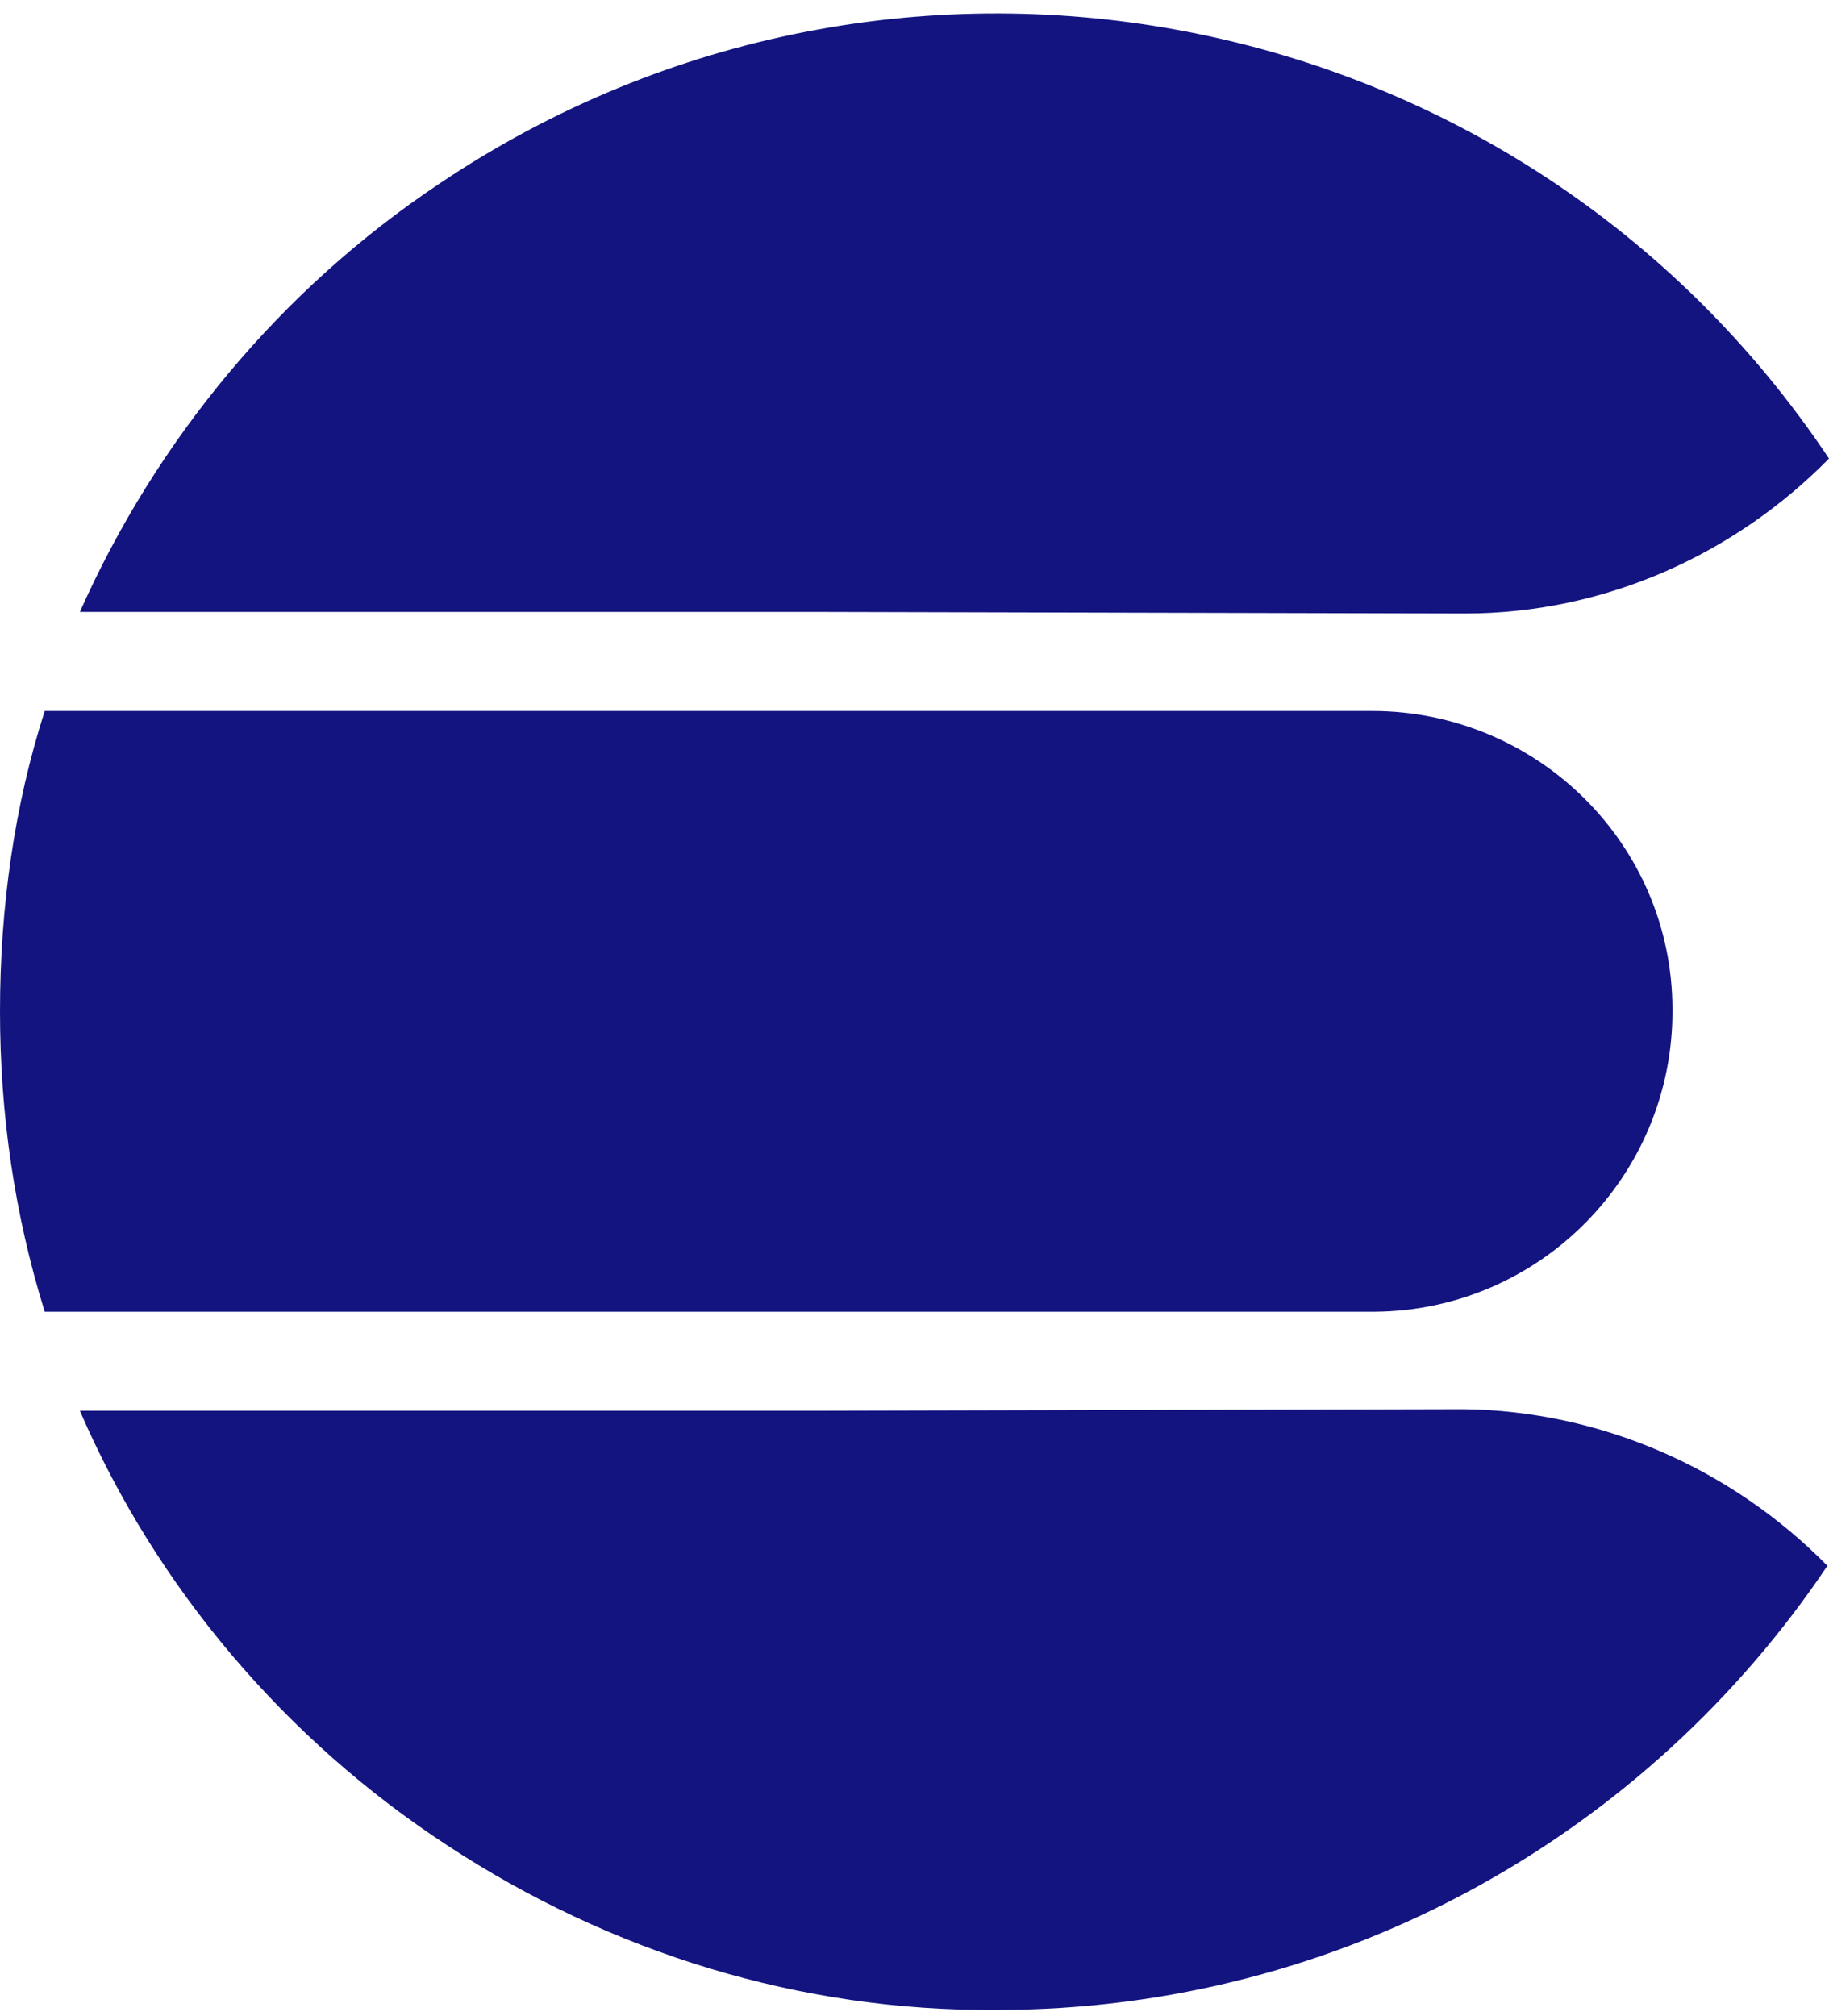 <?xml version="1.0" encoding="utf-8"?>
<!-- Generator: Adobe Illustrator 23.0.1, SVG Export Plug-In . SVG Version: 6.00 Build 0)  -->
<svg version="1.1" id="Vrstva_1" xmlns="http://www.w3.org/2000/svg" xmlns:xlink="http://www.w3.org/1999/xlink" x="0px" y="0px"
	 viewBox="0 0 114.5 126.2" style="enable-background:new 0 0 114.5 126.2;" xml:space="preserve">
<style type="text/css">
	.st0{fill:#131480;}
</style>
<path class="st0" d="M53.4,82.1H2.8C0.9,76,0,69.7,0,63.3c0-6.5,0.9-12.9,2.8-18.8h83.1c10.3,0,18.8,8.3,18.8,18.7v0.1
	c0,10.3-8.3,18.7-18.6,18.8l0,0C86.1,82.1,53.4,82.1,53.4,82.1z M51,88.3h-46c4.8,11.1,12.9,20.6,23,27.2
	c10.2,6.7,22.1,10.4,34.4,10.3c21.7,0,40.8-11.1,52-27.8c-6-6.1-14.2-9.7-22.8-9.8L51,88.3z M91.7,38.4c8.9,0,17-3.8,22.8-9.7
	C95.2-0.2,56.2-7.8,27.5,11.5c-9.9,6.6-17.7,16-22.5,26.8h45.8L91.7,38.4z"/>
</svg>

